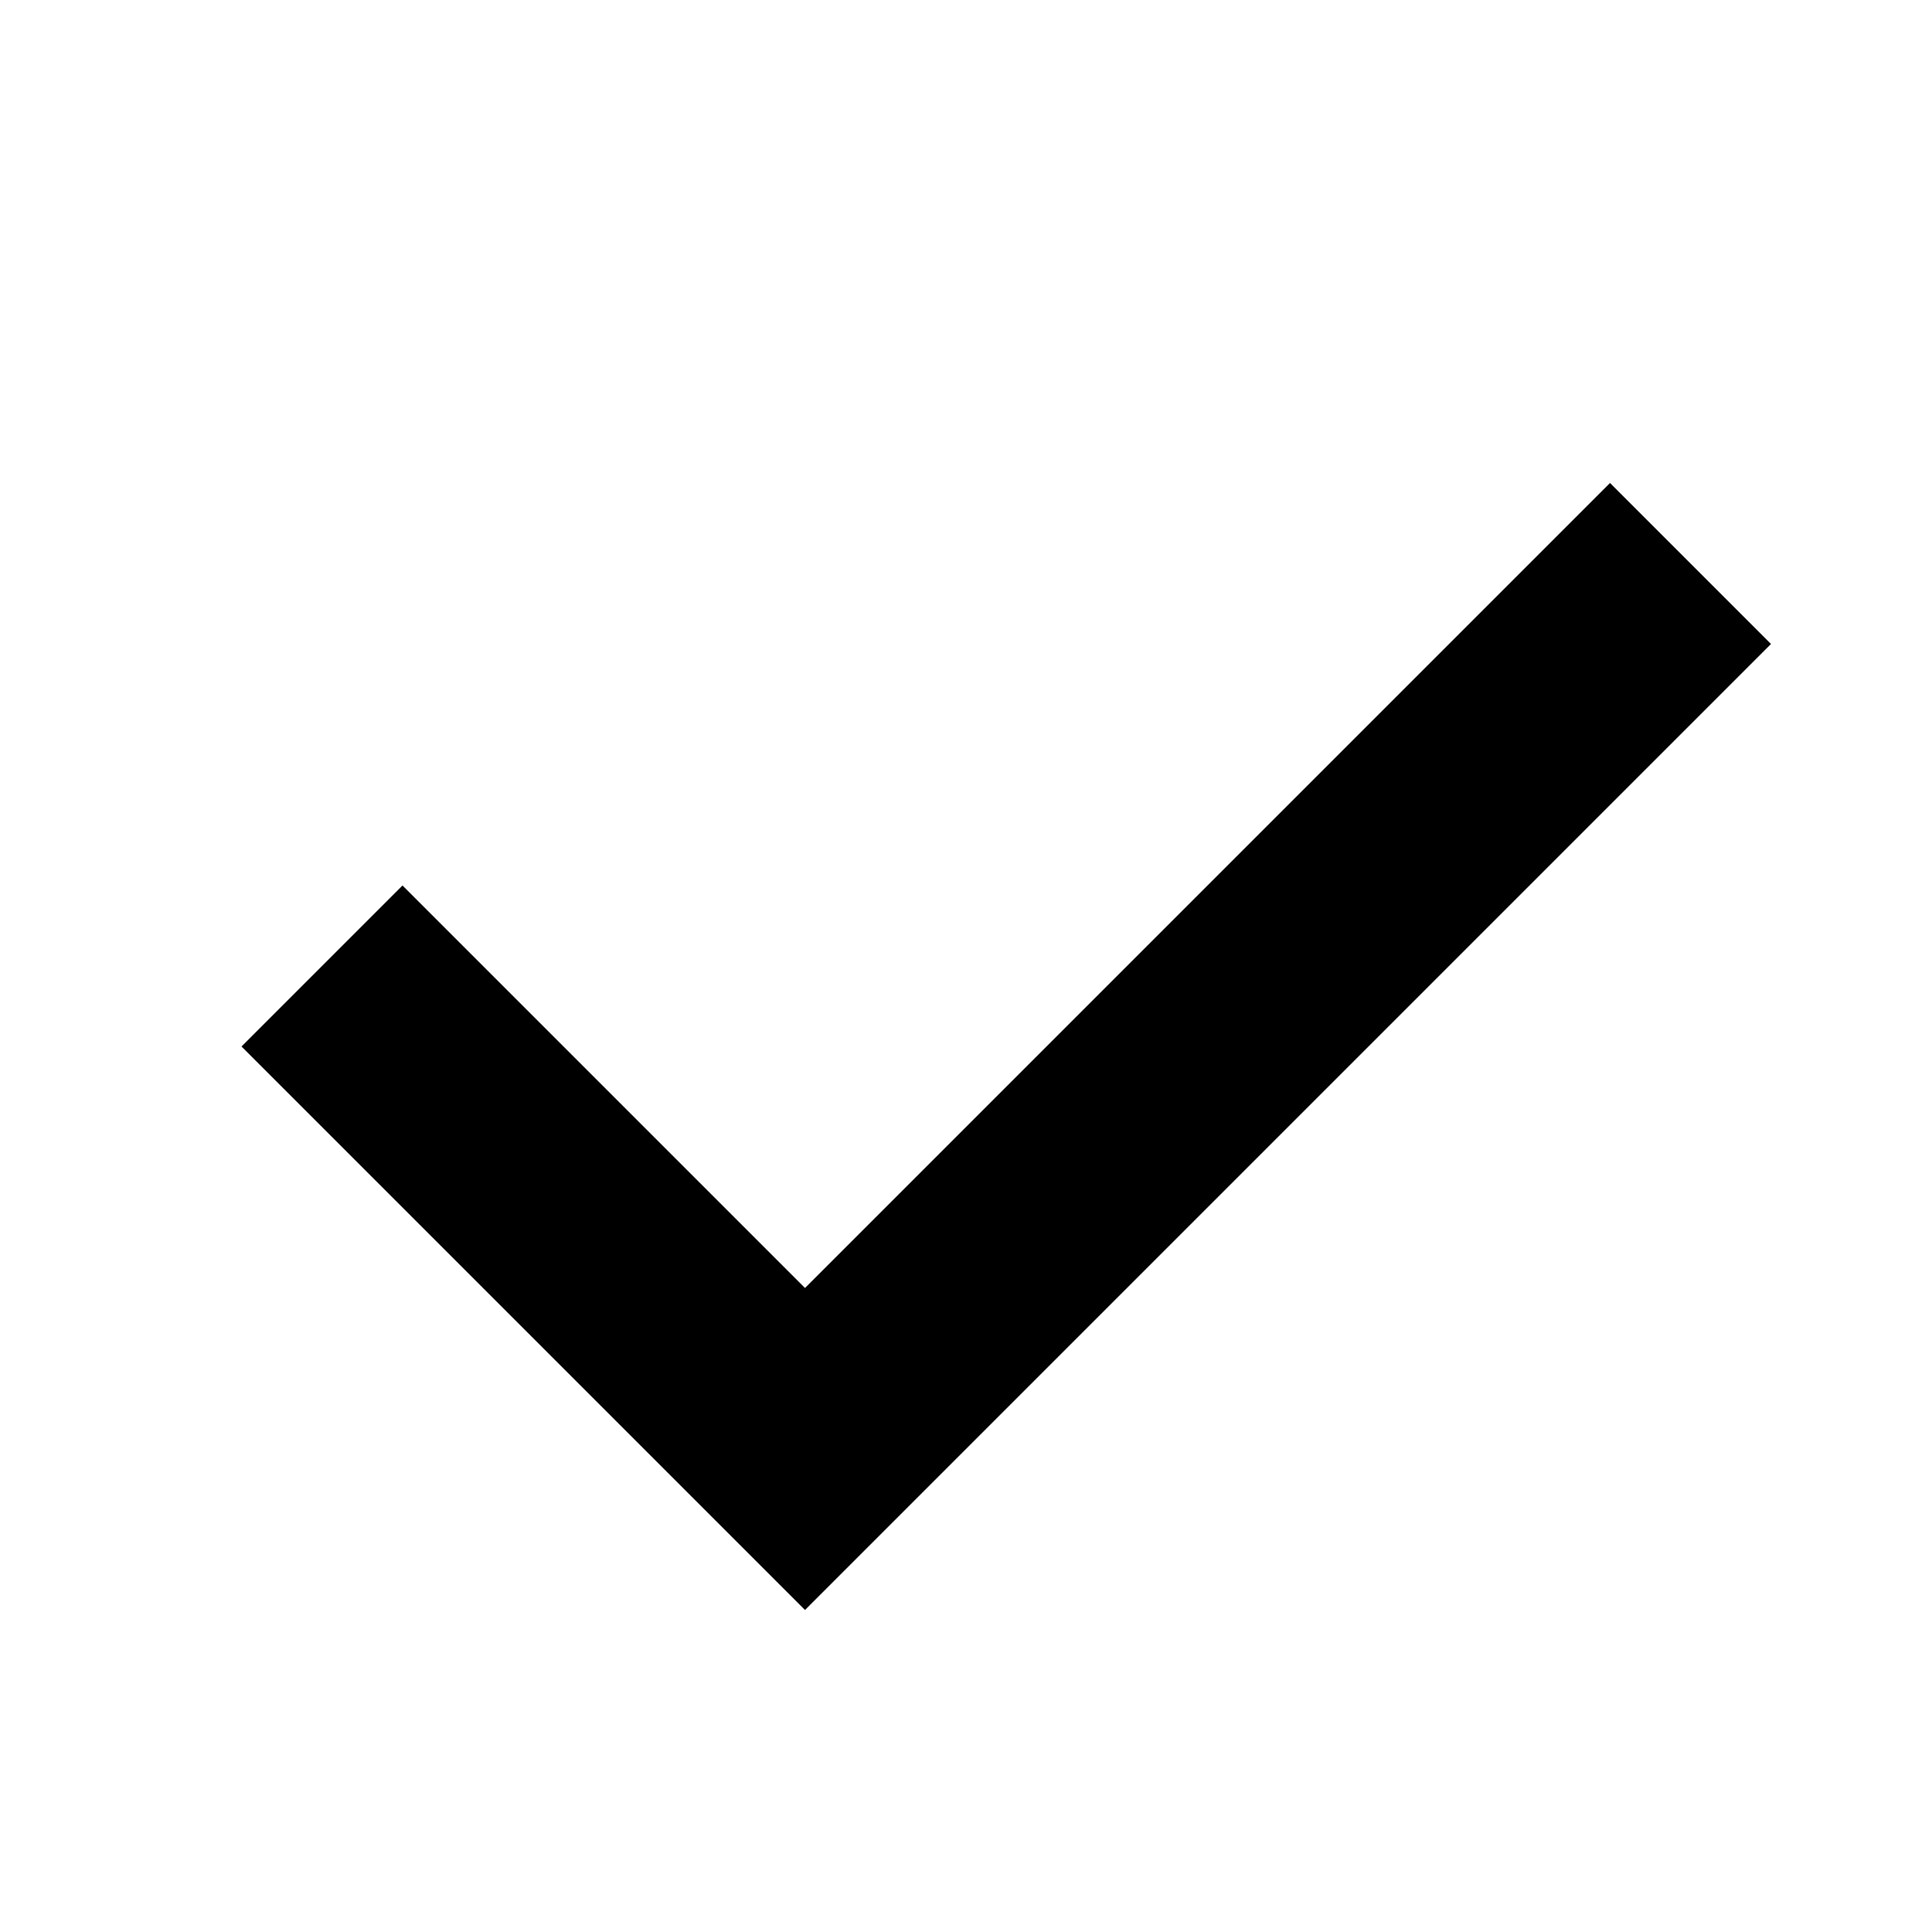 <?xml version="1.0" encoding="UTF-8" standalone="no"?>
<svg xmlns="http://www.w3.org/2000/svg" version="1.1" width="24" height="24">
    <g transform="translate(0,-1028.362)">
        <path d="m 10,1048.362 -7,-7 2,-2 5,5 10,-10 2,2 z" fill="#000" stroke="none" />
    </g>
</svg>
